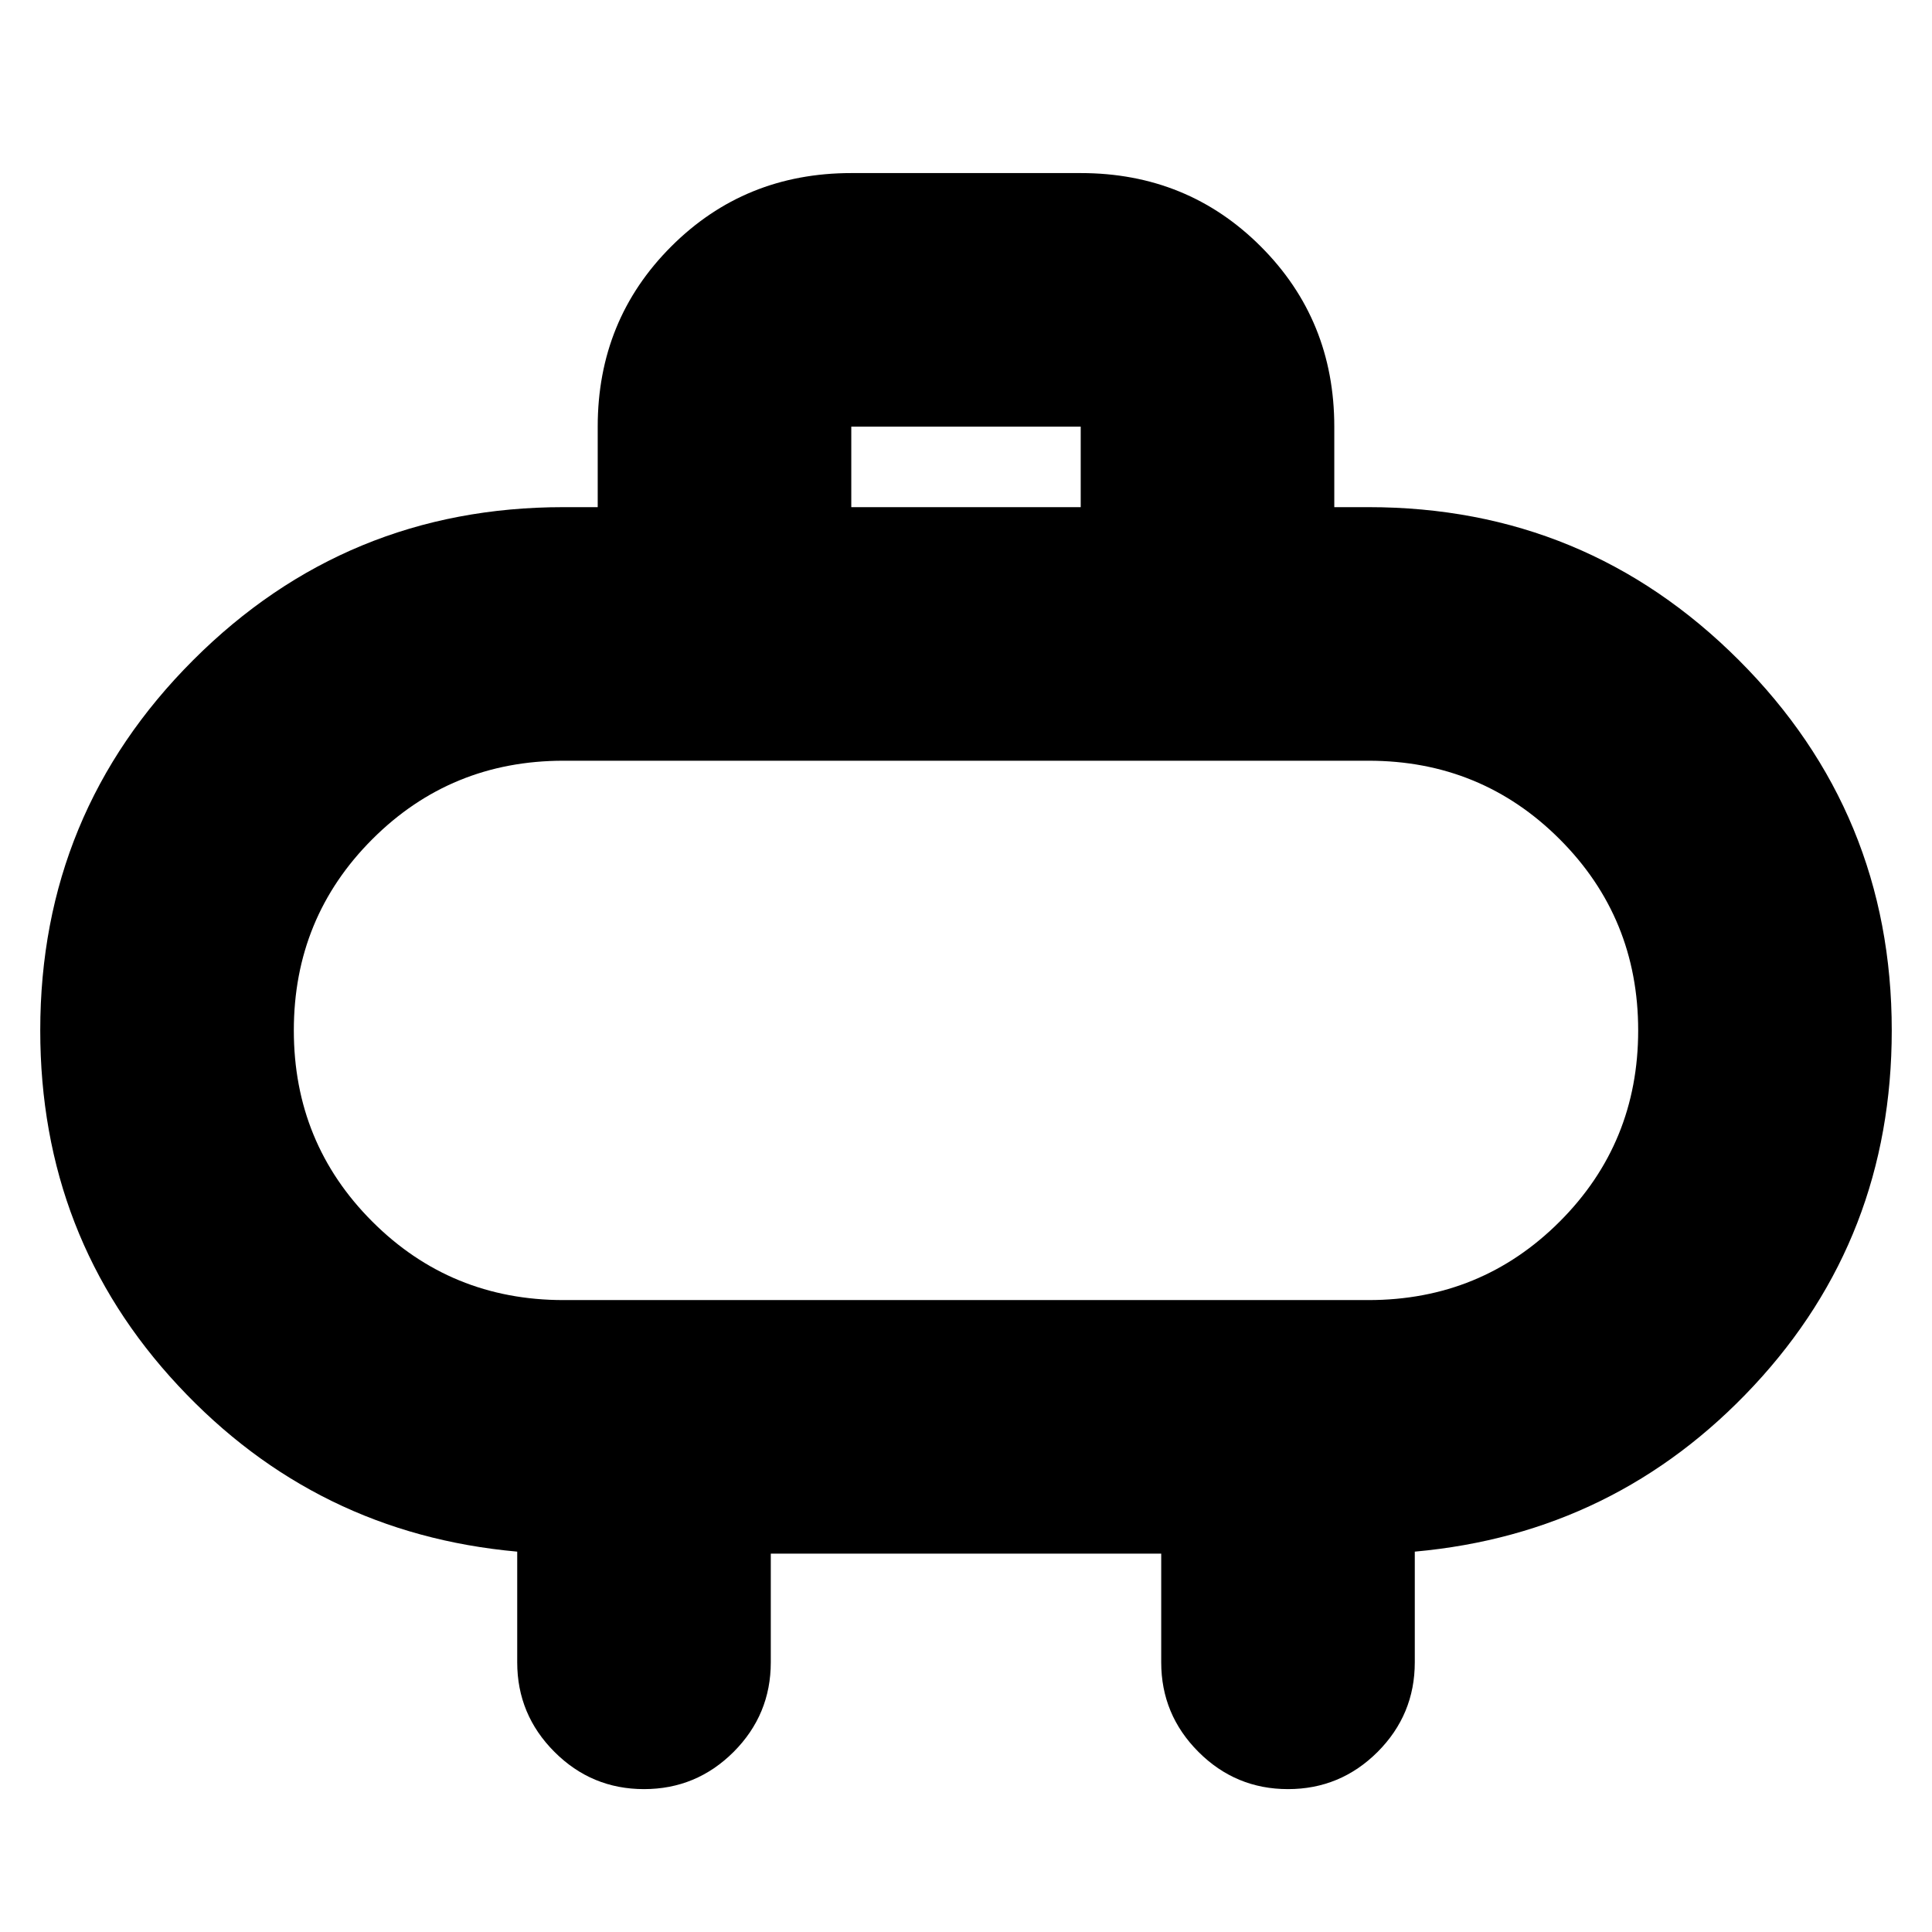 <svg xmlns="http://www.w3.org/2000/svg" height="24" width="24"><path d="M10.575 6.3h2.85v-1h-2.85Zm6-1v1H17q2.7 0 4.6 1.9 1.9 1.9 1.9 4.6 0 2.575-1.712 4.412-1.713 1.838-4.213 2.063v1.375q0 .65-.462 1.113-.463.462-1.113.462-.65 0-1.112-.462-.463-.463-.463-1.113V19.3h-4.85v1.35q0 .65-.462 1.113-.463.462-1.113.462-.65 0-1.112-.462-.463-.463-.463-1.113v-1.375q-2.5-.225-4.212-2.063Q.5 15.375.5 12.8q0-2.7 1.9-4.6Q4.3 6.3 7 6.3h.425v-1q0-1.325.913-2.238.912-.912 2.237-.912h2.85q1.325 0 2.237.912.913.913.913 2.238ZM7 16.15h10q1.4 0 2.375-.975.975-.975.975-2.375t-.975-2.375Q18.4 9.45 17 9.45H7q-1.4 0-2.375.975-.975.975-.975 2.375t.975 2.375Q5.6 16.15 7 16.15Zm5-3.35Z"/></svg>